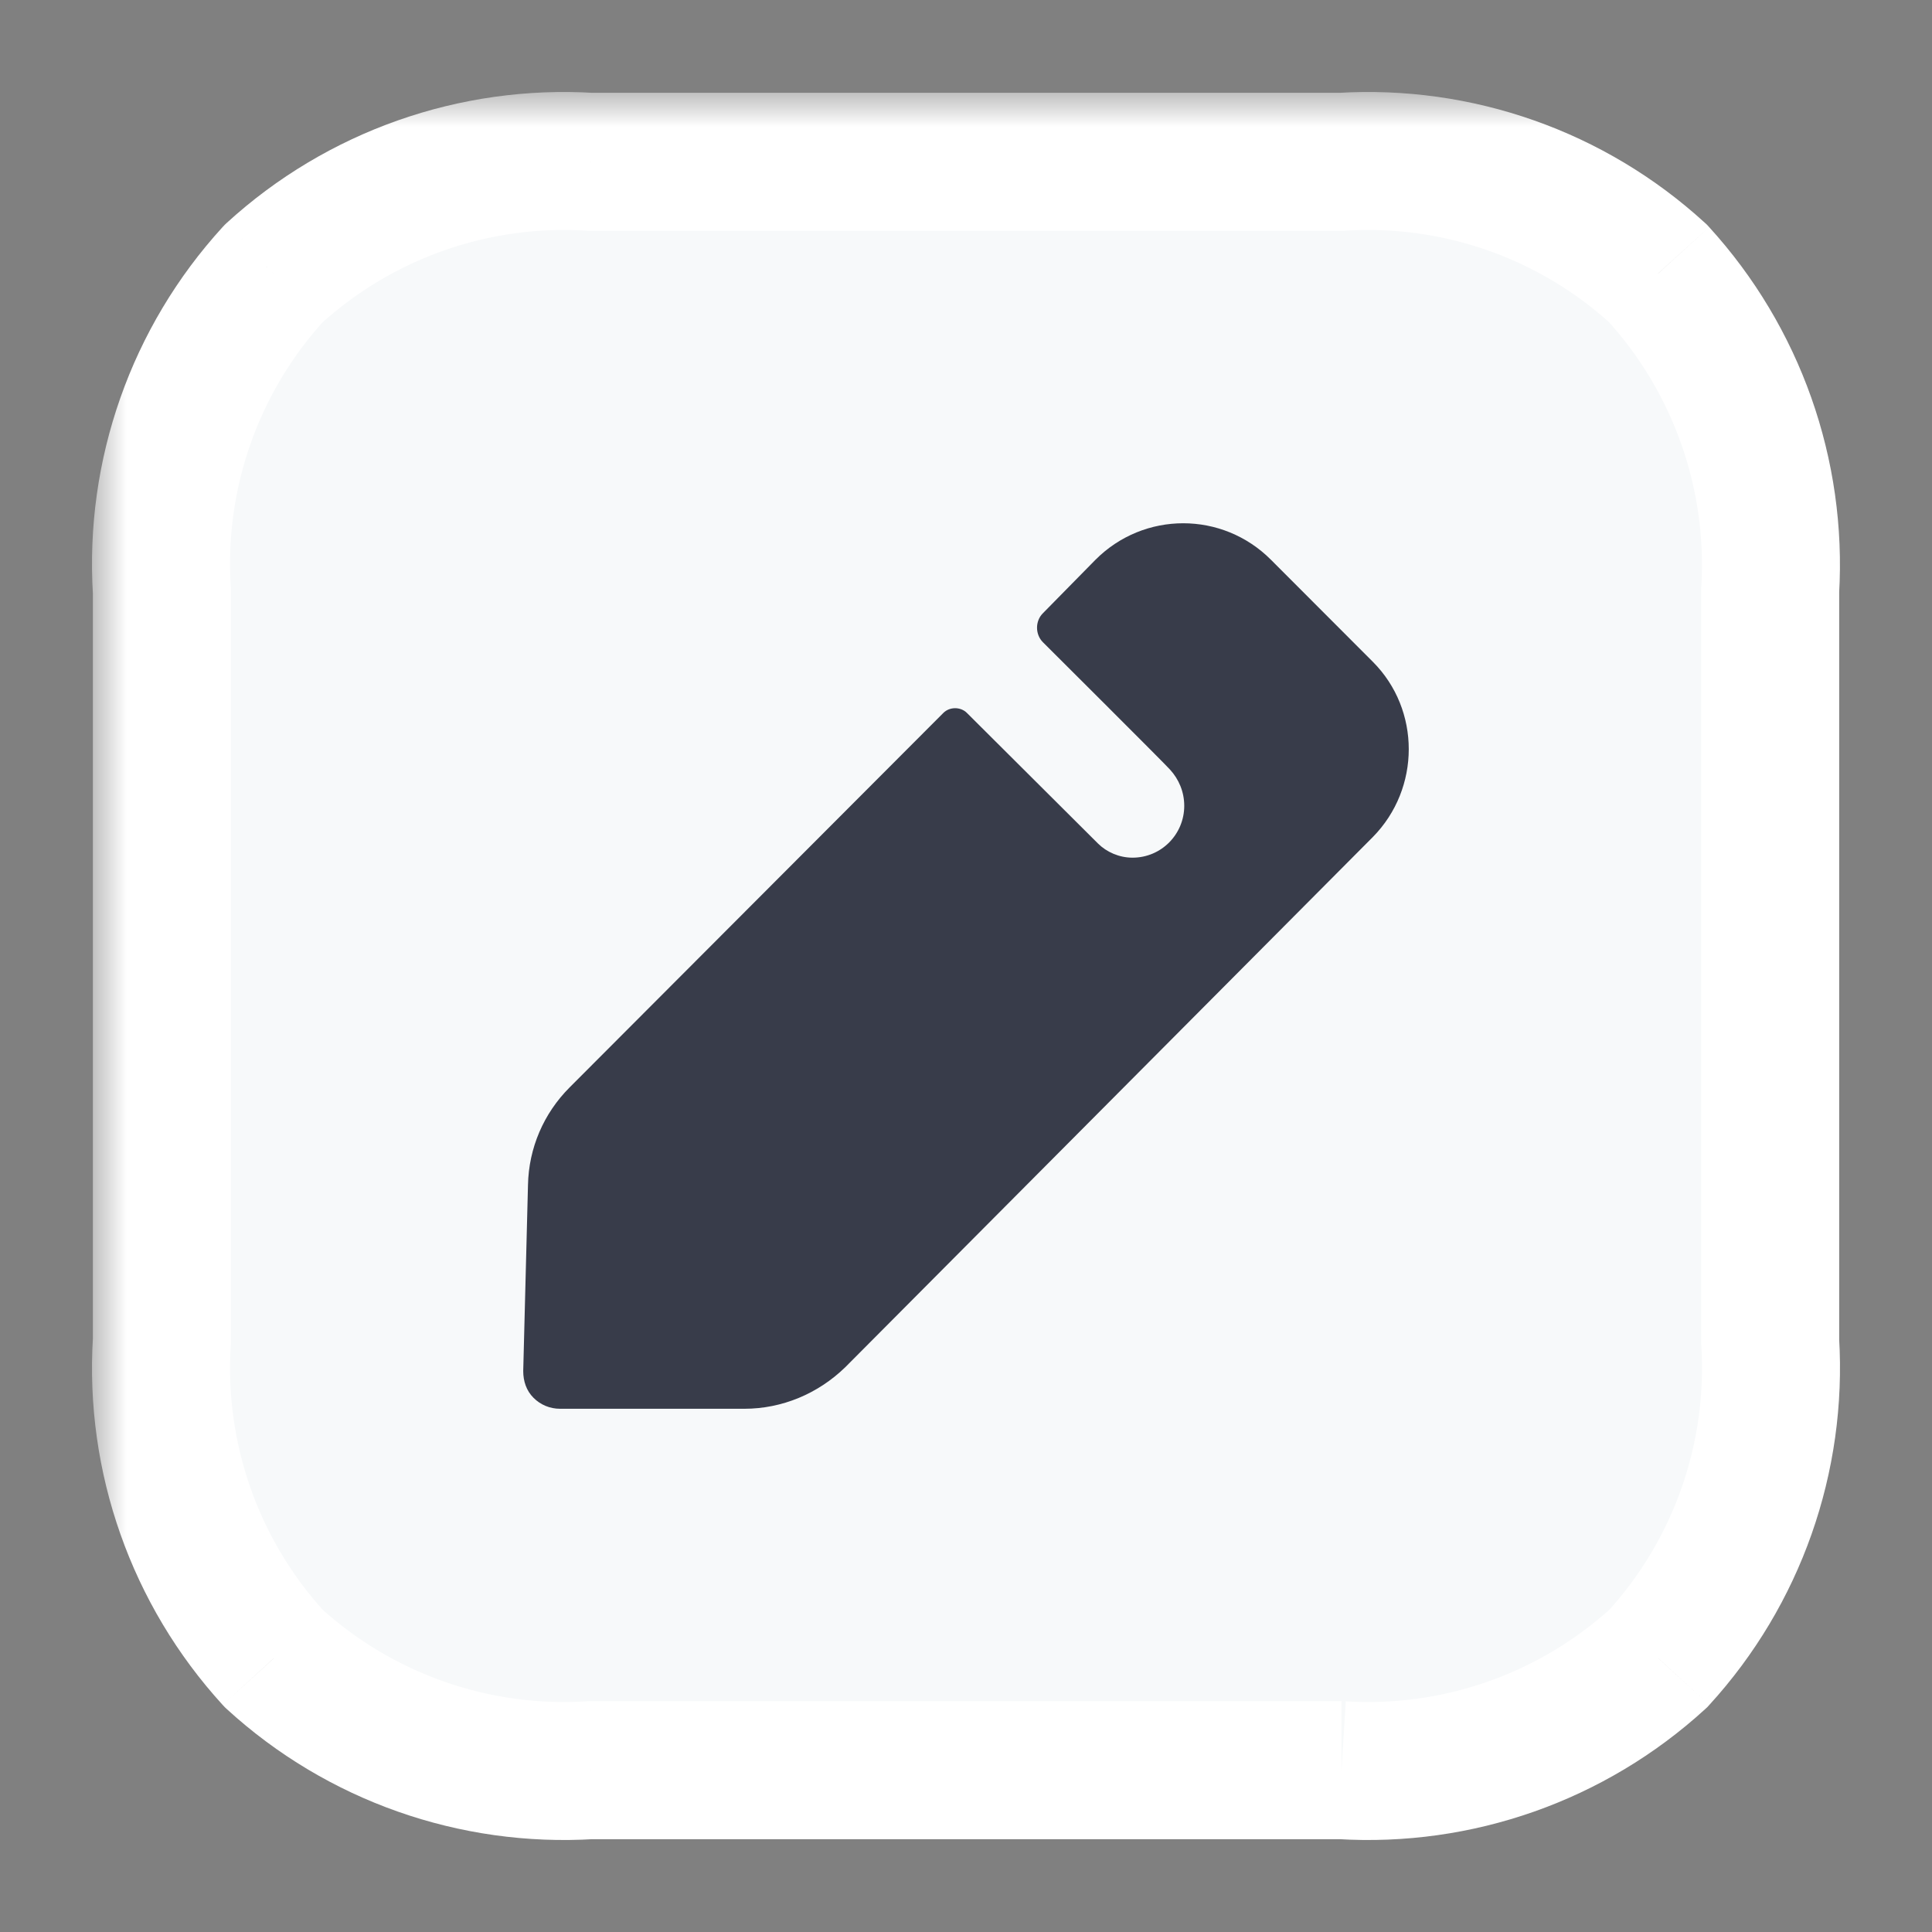 <svg width="28" height="28" viewBox="0 0 28 28" fill="none" xmlns="http://www.w3.org/2000/svg">
<rect x="0" y="0" width="28" height="28" fill="#808080" stroke="none"/>
<mask id="path-1-outside-1_1296_39429" maskUnits="userSpaceOnUse" x="1.333" y="1.333" width="26" height="26" fill="black">
<rect fill="white" x="1.333" y="1.333" width="26" height="26"/>
<path d="M19.442 25.655H8.558C6.87 25.759 5.213 25.174 3.966 24.035C2.826 22.786 2.241 21.129 2.346 19.443V8.557C2.241 6.871 2.825 5.214 3.964 3.965C5.213 2.826 6.87 2.24 8.558 2.345H19.442C21.127 2.24 22.783 2.824 24.03 3.964C25.169 5.214 25.755 6.87 25.655 8.557V19.443C25.759 21.129 25.175 22.786 24.035 24.035C22.787 25.174 21.13 25.759 19.442 25.655Z"/>
</mask>
<path d="M19.442 25.655H8.558C6.87 25.759 5.213 25.174 3.966 24.035C2.826 22.786 2.241 21.129 2.346 19.443V8.557C2.241 6.871 2.825 5.214 3.964 3.965C5.213 2.826 6.87 2.24 8.558 2.345H19.442C21.127 2.24 22.783 2.824 24.03 3.964C25.169 5.214 25.755 6.87 25.655 8.557V19.443C25.759 21.129 25.175 22.786 24.035 24.035C22.787 25.174 21.13 25.759 19.442 25.655Z" fill="#F7F9FA"/>
<path d="M8.558 25.655V24.655H8.526L8.495 24.657L8.558 25.655ZM3.966 24.035L3.227 24.709L3.258 24.742L3.291 24.773L3.966 24.035ZM2.346 19.443L3.344 19.505L3.346 19.474V19.443H2.346ZM2.346 8.557H3.346V8.526L3.344 8.495L2.346 8.557ZM3.964 3.965L3.29 3.227L3.257 3.258L3.226 3.291L3.964 3.965ZM8.558 2.345L8.495 3.343L8.526 3.345H8.558V2.345ZM19.442 2.345V3.345H19.473L19.504 3.343L19.442 2.345ZM24.03 3.964L24.77 3.291L24.739 3.257L24.705 3.226L24.03 3.964ZM25.655 8.557L24.657 8.498L24.655 8.528V8.557H25.655ZM25.655 19.443H24.655V19.473L24.657 19.504L25.655 19.443ZM24.035 24.035L24.709 24.773L24.743 24.742L24.773 24.709L24.035 24.035ZM19.442 24.655H8.558V26.655H19.442V24.655ZM8.495 24.657C7.079 24.745 5.687 24.253 4.64 23.297L3.291 24.773C4.738 26.096 6.661 26.774 8.62 26.653L8.495 24.657ZM4.704 23.36C3.747 22.312 3.256 20.92 3.344 19.505L1.347 19.381C1.226 21.338 1.905 23.261 3.227 24.709L4.704 23.36ZM3.346 19.443V8.557H1.346V19.443H3.346ZM3.344 8.495C3.256 7.079 3.746 5.688 4.703 4.64L3.226 3.291C1.903 4.739 1.226 6.663 1.347 8.619L3.344 8.495ZM4.639 4.704C5.687 3.747 7.079 3.255 8.495 3.343L8.62 1.347C6.661 1.226 4.738 1.905 3.29 3.227L4.639 4.704ZM8.558 3.345H19.442V1.345H8.558V3.345ZM19.504 3.343C20.919 3.255 22.309 3.746 23.356 4.702L24.705 3.226C23.258 1.903 21.336 1.226 19.38 1.347L19.504 3.343ZM23.291 4.638C24.248 5.688 24.741 7.08 24.657 8.498L26.653 8.617C26.77 6.659 26.09 4.739 24.77 3.291L23.291 4.638ZM24.655 8.557V19.443H26.655V8.557H24.655ZM24.657 19.504C24.744 20.921 24.254 22.312 23.297 23.36L24.773 24.709C26.096 23.261 26.773 21.338 26.653 19.381L24.657 19.504ZM23.361 23.296C22.312 24.253 20.921 24.745 19.504 24.657L19.38 26.653C21.338 26.774 23.261 26.096 24.709 24.773L23.361 23.296Z" fill="white" mask="url(#path-1-outside-1_1296_39429)"/>
<path d="M19.897 12.13L12.252 19.813C11.855 20.2 11.332 20.417 10.787 20.417H8.117C7.97 20.417 7.833 20.36 7.731 20.257C7.629 20.155 7.583 20.018 7.583 19.87L7.652 17.173C7.663 16.638 7.879 16.137 8.254 15.761L13.672 10.332C13.763 10.241 13.922 10.241 14.013 10.332L15.913 12.225C16.038 12.349 16.22 12.43 16.413 12.43C16.834 12.43 17.163 12.088 17.163 11.679C17.163 11.474 17.083 11.292 16.958 11.155C16.924 11.11 15.115 9.308 15.115 9.308C15.001 9.194 15.001 9 15.115 8.887L15.876 8.113C16.58 7.407 17.716 7.407 18.42 8.113L19.897 9.592C20.59 10.287 20.59 11.425 19.897 12.13Z" fill="#383C4A"/>
</svg>
